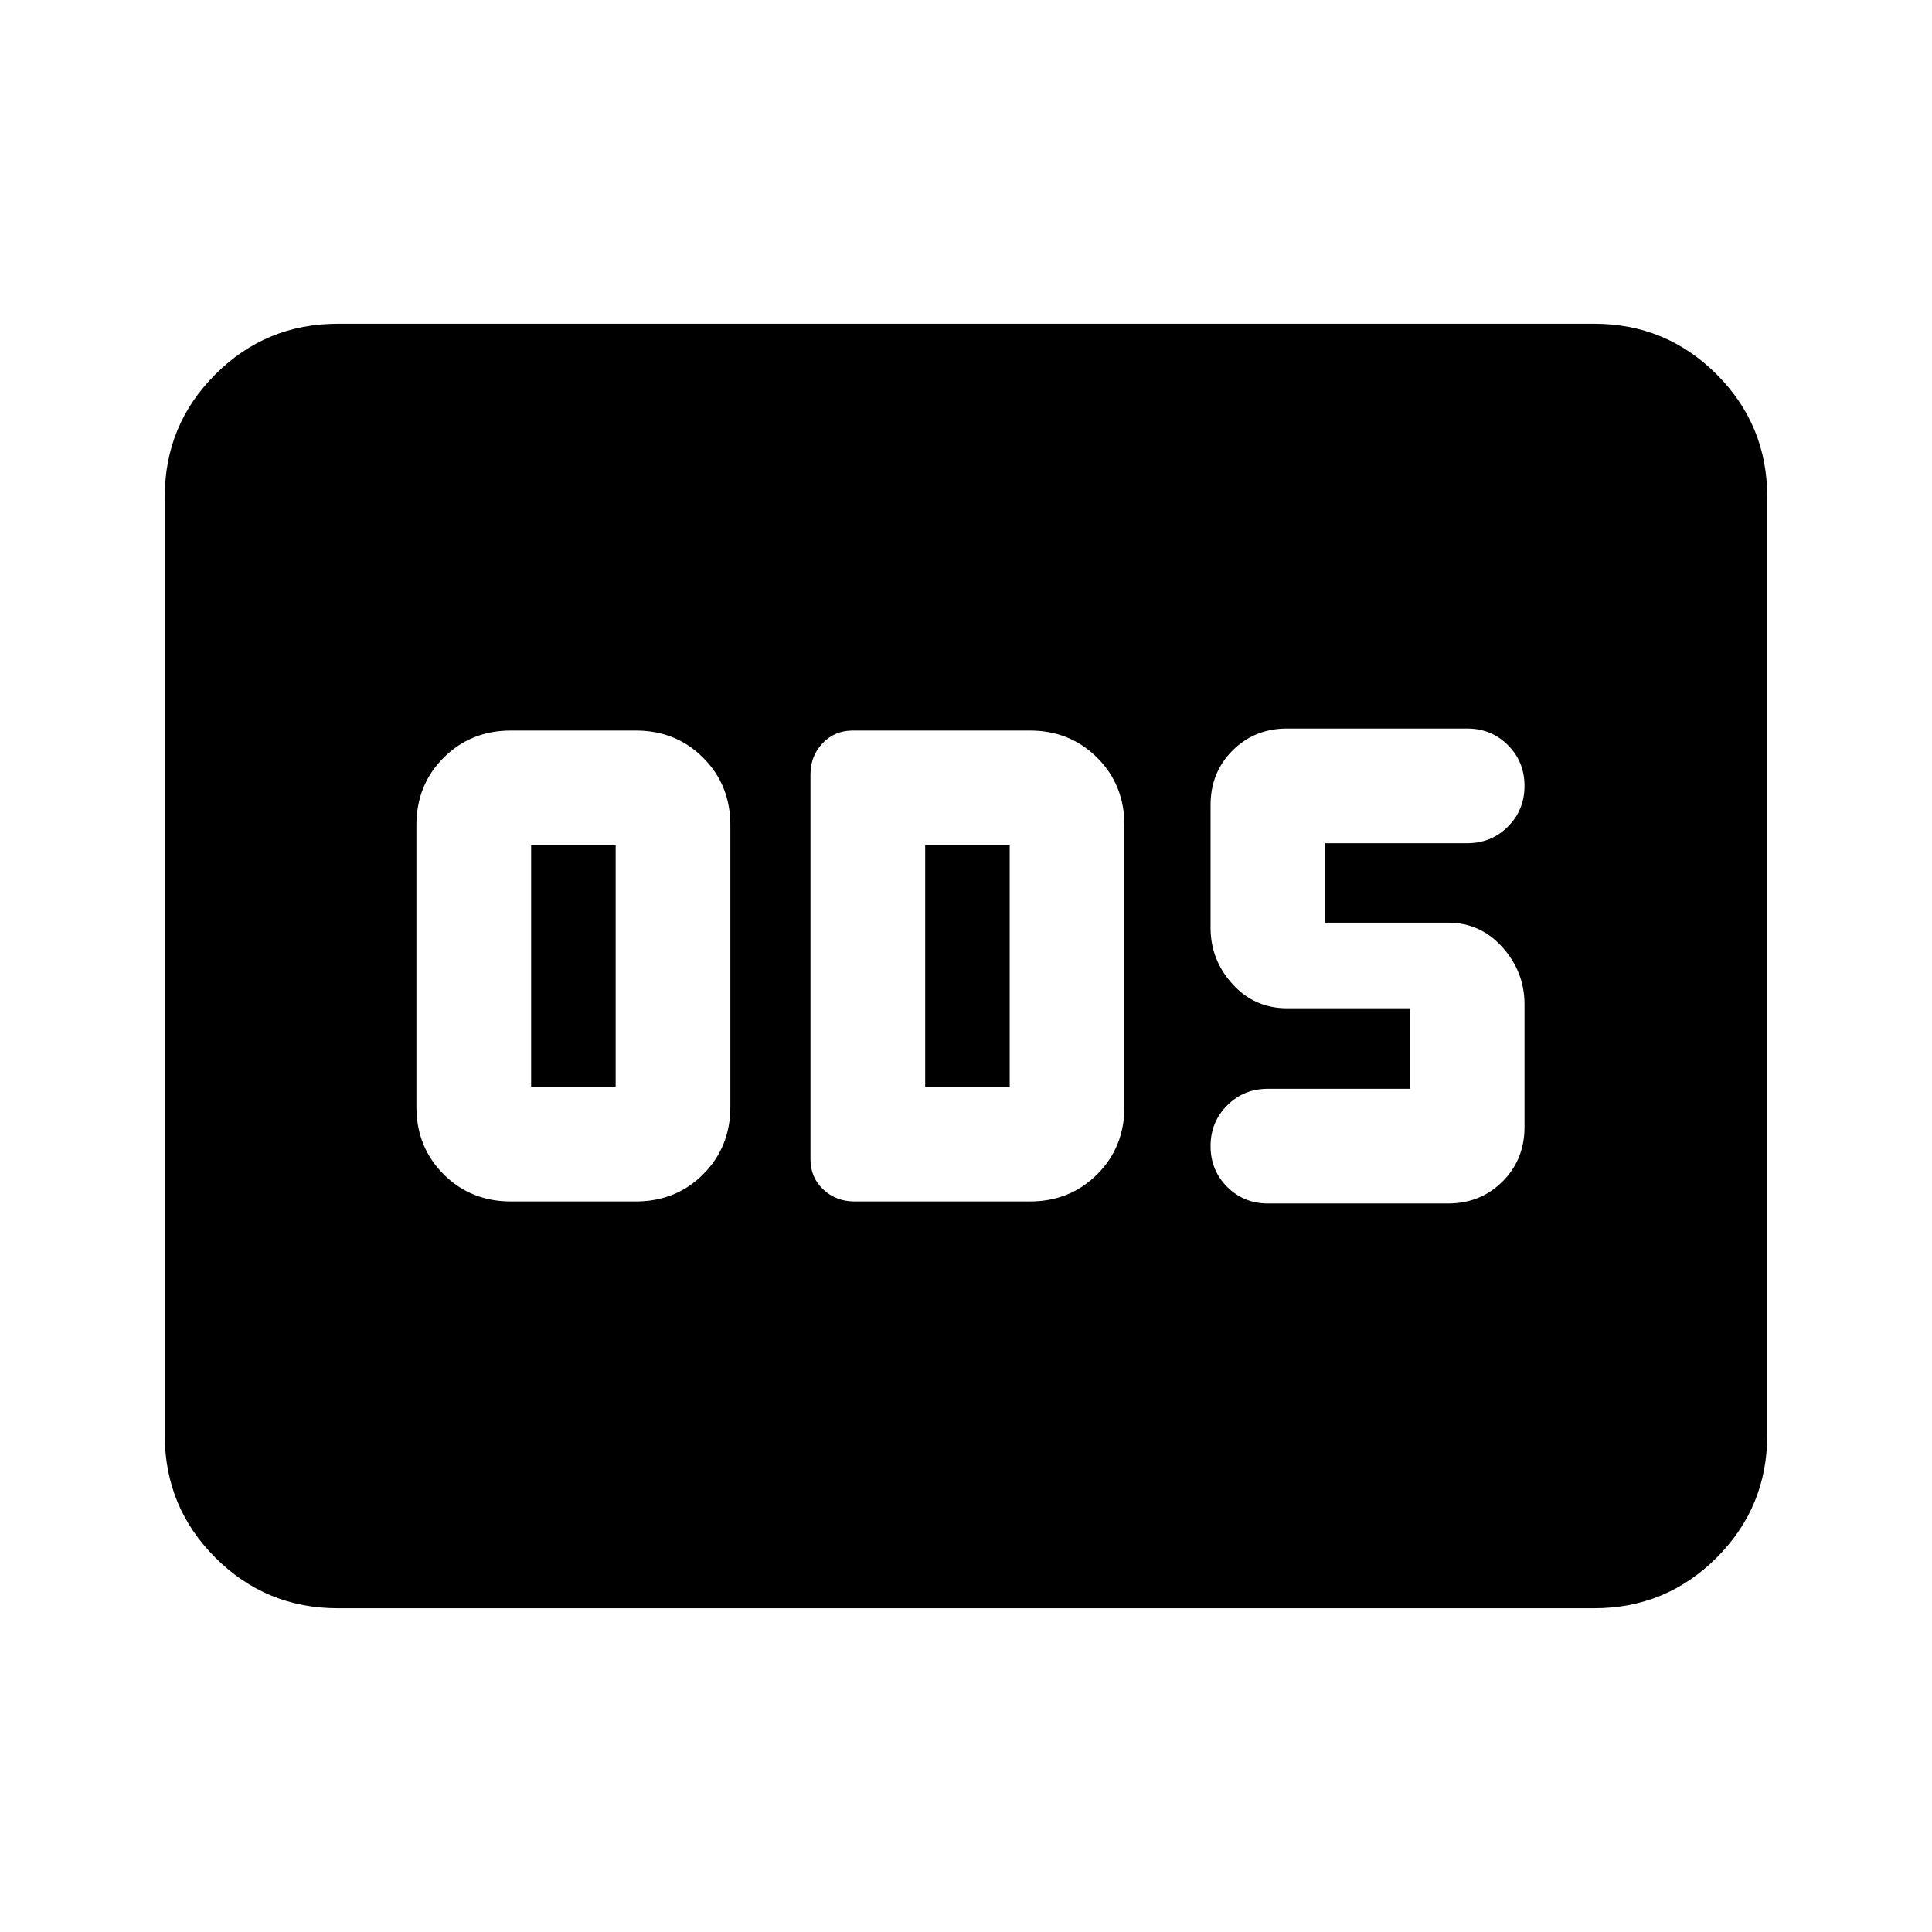 <svg xmlns="http://www.w3.org/2000/svg" height="24" viewBox="0 -960 960 960" width="24"><path d="M253.913-363h62q19.975 0 33.488-13.513 13.512-13.512 13.512-33.487v-140q0-19.975-13.512-33.487Q335.888-597 315.913-597h-62q-19.975 0-33.487 13.513-13.513 13.512-13.513 33.487v140q0 19.975 13.513 33.487Q233.938-363 253.913-363Zm10-57v-120h42v120h-42Zm160.674 57h87.13q19.975 0 33.488-13.513 13.512-13.512 13.512-33.487v-140q0-19.975-13.512-33.487Q531.692-597 511.717-597h-87.869q-9.196 0-15.163 6.361-5.968 6.361-5.968 15.379v191.259q0 9.066 6.361 15.034Q415.439-363 424.587-363Zm35.13-57v-120h42v120h-42Zm259.805 58q16.15 0 27.075-10.925T757.522-400v-61q0-16-10.925-28.261t-27.075-12.261h-61V-541h70.5q12 0 20.25-8.25t8.25-20.25q0-12-8.25-20.25t-20.25-8.25h-89.5q-16.15 0-27.075 10.925T601.522-560v61q0 16 10.925 28t27.075 12h61v40h-70.5q-12 0-20.25 8.25t-8.25 20.25q0 12 8.25 20.25t20.25 8.25h89.5ZM167.87-160.869q-35.721 0-60.861-25.14t-25.14-60.861v-466.26q0-35.721 25.14-60.861t60.861-25.14h624.26q35.721 0 60.861 25.14t25.14 60.861v466.26q0 35.721-25.14 60.861t-60.861 25.14H167.87Z"/></svg>